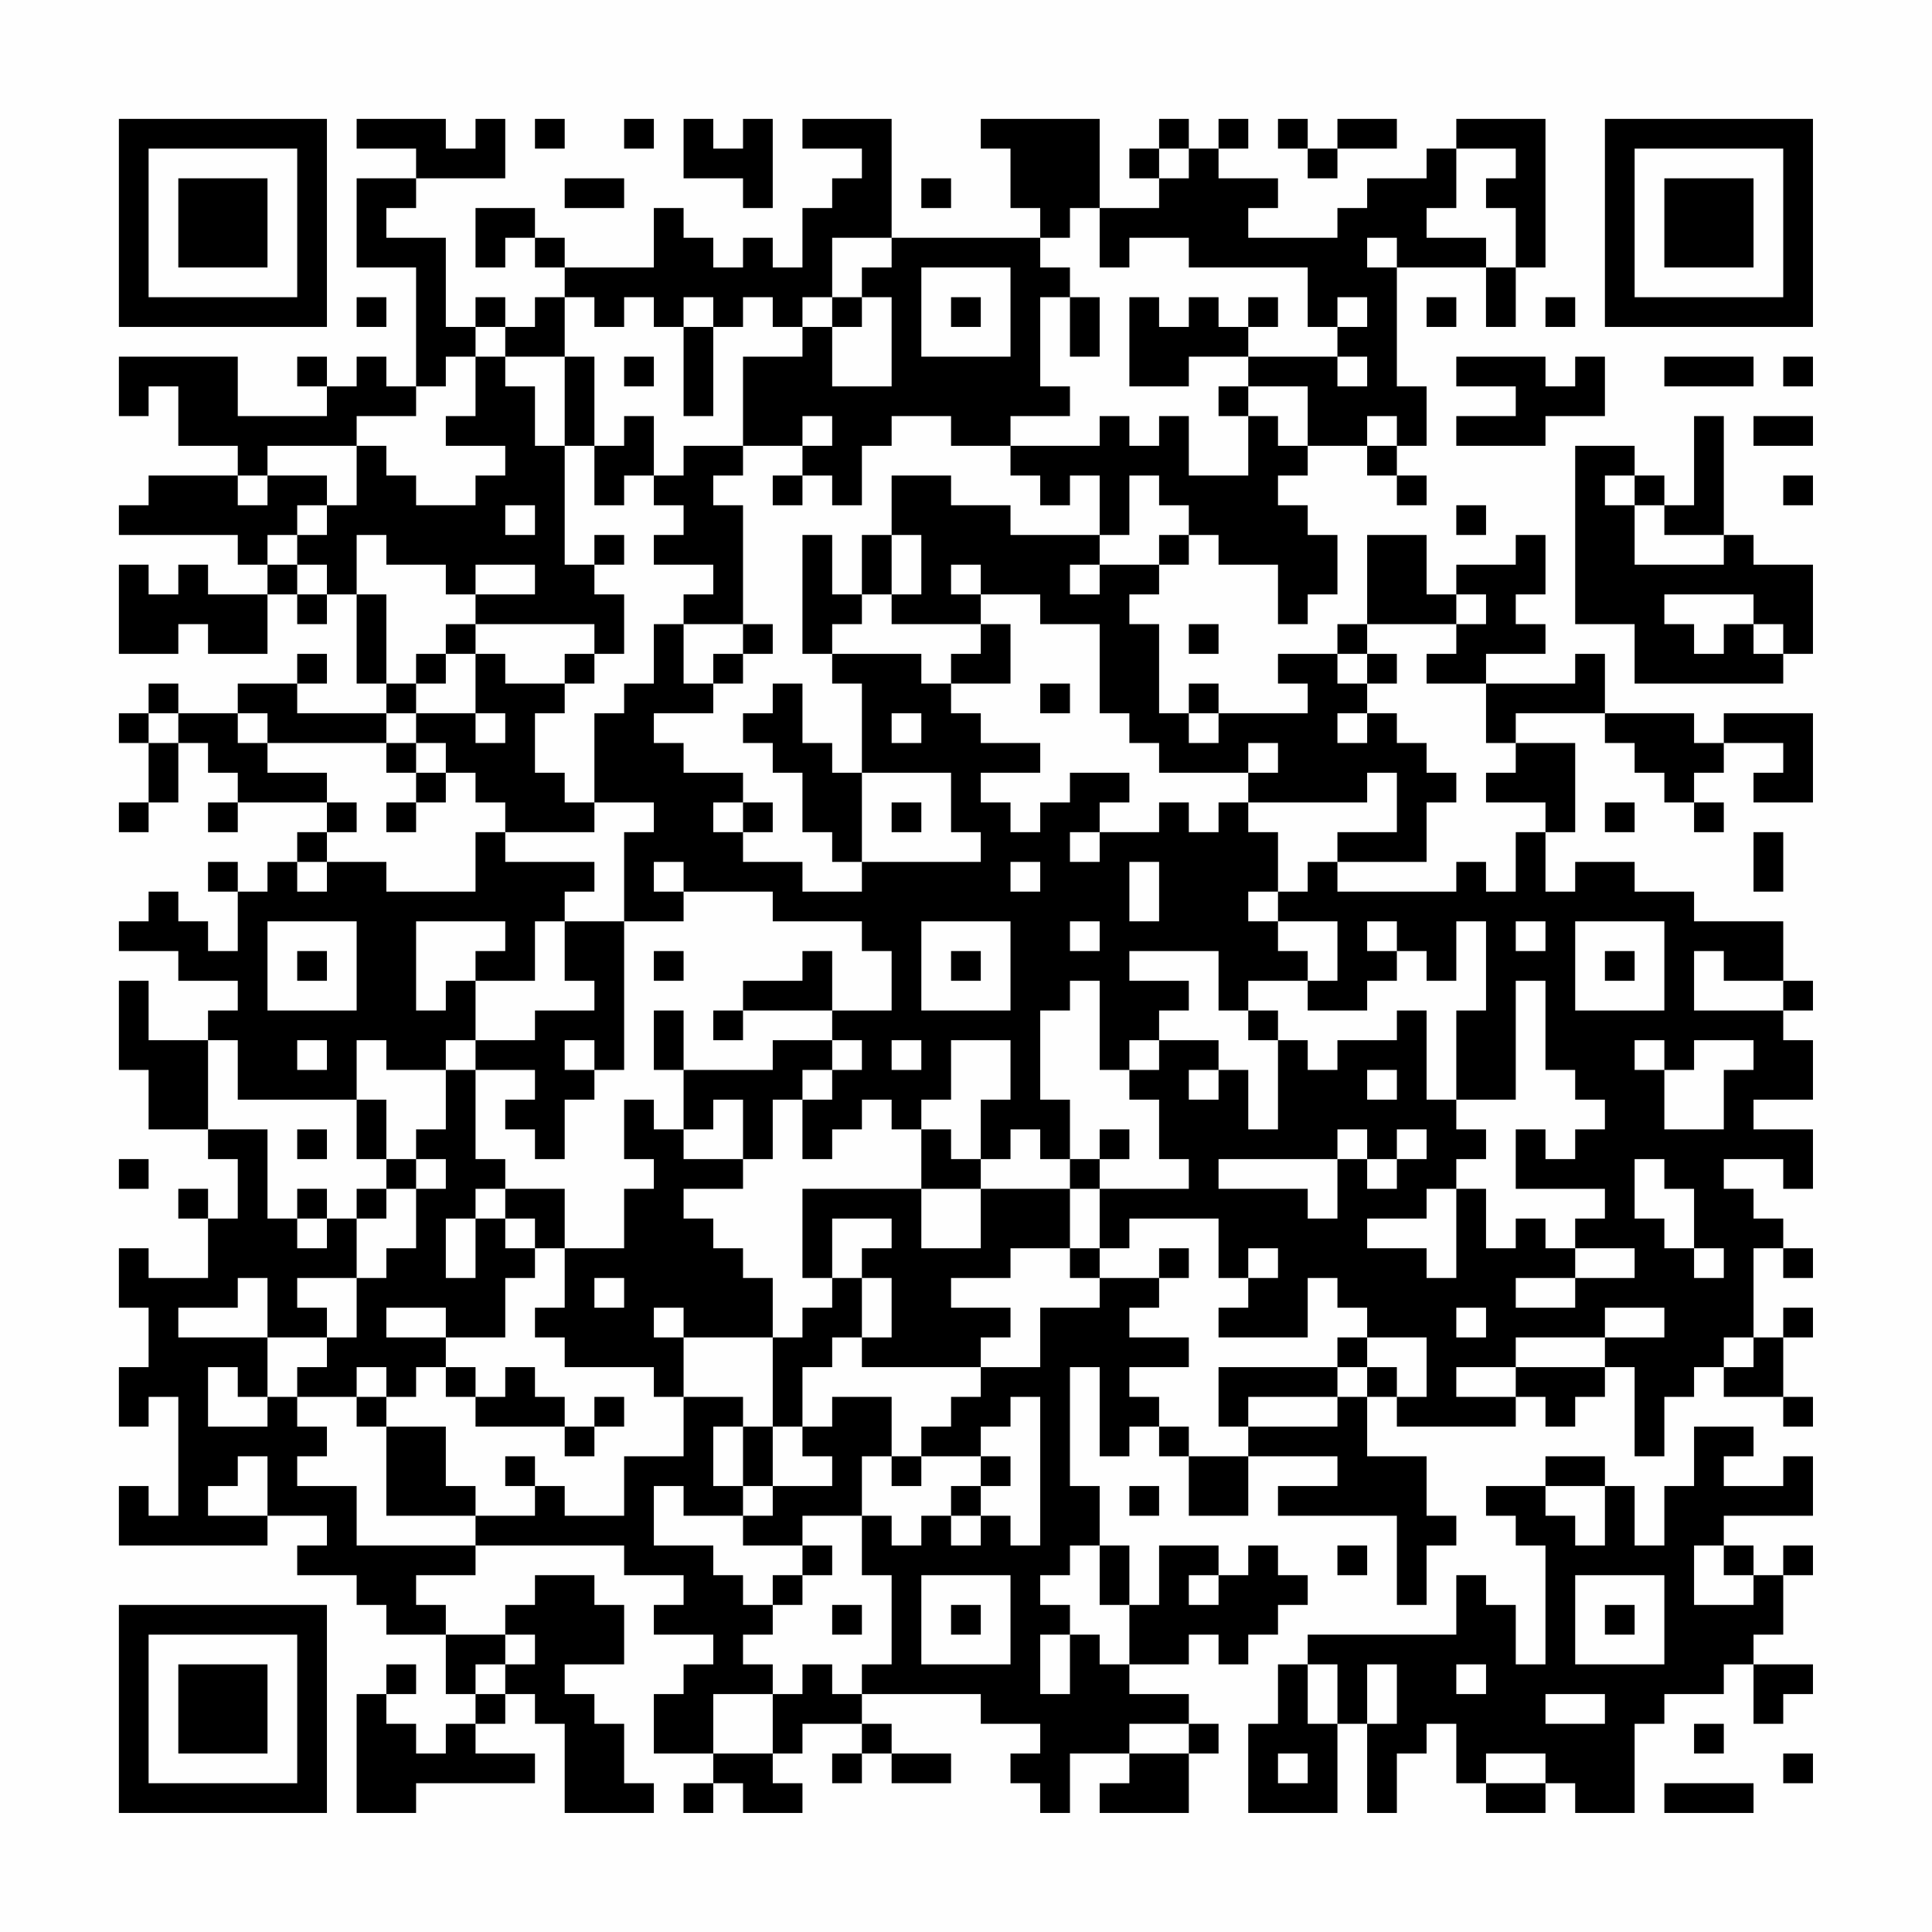 <?xml version="1.0" encoding="UTF-8"?>
<svg xmlns="http://www.w3.org/2000/svg" version="1.1" width="300" height="300" viewBox="0 0 300 300"><rect x="0" y="0" width="300" height="300" fill="#fefefe"/><g transform="scale(4.615)"><g transform="translate(4,4)"><path fill-rule="evenodd" d="M8 0L8 1L10 1L10 2L8 2L8 5L10 5L10 9L9 9L9 8L8 8L8 9L7 9L7 8L6 8L6 9L7 9L7 10L4 10L4 8L0 8L0 10L1 10L1 9L2 9L2 11L4 11L4 12L1 12L1 13L0 13L0 14L4 14L4 15L5 15L5 16L3 16L3 15L2 15L2 16L1 16L1 15L0 15L0 18L2 18L2 17L3 17L3 18L5 18L5 16L6 16L6 17L7 17L7 16L8 16L8 19L9 19L9 20L6 20L6 19L7 19L7 18L6 18L6 19L4 19L4 20L2 20L2 19L1 19L1 20L0 20L0 21L1 21L1 23L0 23L0 24L1 24L1 23L2 23L2 21L3 21L3 22L4 22L4 23L3 23L3 24L4 24L4 23L7 23L7 24L6 24L6 25L5 25L5 26L4 26L4 25L3 25L3 26L4 26L4 28L3 28L3 27L2 27L2 26L1 26L1 27L0 27L0 28L2 28L2 29L4 29L4 30L3 30L3 31L1 31L1 29L0 29L0 32L1 32L1 34L3 34L3 35L4 35L4 37L3 37L3 36L2 36L2 37L3 37L3 39L1 39L1 38L0 38L0 40L1 40L1 42L0 42L0 44L1 44L1 43L2 43L2 47L1 47L1 46L0 46L0 48L5 48L5 47L7 47L7 48L6 48L6 49L8 49L8 50L9 50L9 51L11 51L11 53L12 53L12 54L11 54L11 55L10 55L10 54L9 54L9 53L10 53L10 52L9 52L9 53L8 53L8 57L10 57L10 56L14 56L14 55L12 55L12 54L13 54L13 53L14 53L14 54L15 54L15 57L18 57L18 56L17 56L17 54L16 54L16 53L15 53L15 52L17 52L17 50L16 50L16 49L14 49L14 50L13 50L13 51L11 51L11 50L10 50L10 49L12 49L12 48L17 48L17 49L19 49L19 50L18 50L18 51L20 51L20 52L19 52L19 53L18 53L18 55L20 55L20 56L19 56L19 57L20 57L20 56L21 56L21 57L23 57L23 56L22 56L22 55L23 55L23 54L25 54L25 55L24 55L24 56L25 56L25 55L26 55L26 56L28 56L28 55L26 55L26 54L25 54L25 53L29 53L29 54L31 54L31 55L30 55L30 56L31 56L31 57L32 57L32 55L34 55L34 56L33 56L33 57L36 57L36 55L37 55L37 54L36 54L36 53L34 53L34 52L36 52L36 51L37 51L37 52L38 52L38 51L39 51L39 50L40 50L40 49L39 49L39 48L38 48L38 49L37 49L37 48L35 48L35 50L34 50L34 48L33 48L33 46L32 46L32 42L33 42L33 45L34 45L34 44L35 44L35 45L36 45L36 47L38 47L38 45L41 45L41 46L39 46L39 47L43 47L43 50L44 50L44 48L45 48L45 47L44 47L44 45L42 45L42 43L43 43L43 44L47 44L47 43L48 43L48 44L49 44L49 43L50 43L50 42L51 42L51 45L52 45L52 43L53 43L53 42L54 42L54 43L56 43L56 44L57 44L57 43L56 43L56 41L57 41L57 40L56 40L56 41L55 41L55 38L56 38L56 39L57 39L57 38L56 38L56 37L55 37L55 36L54 36L54 35L56 35L56 36L57 36L57 34L55 34L55 33L57 33L57 31L56 31L56 30L57 30L57 29L56 29L56 27L53 27L53 26L51 26L51 25L49 25L49 26L48 26L48 24L49 24L49 21L47 21L47 20L50 20L50 21L51 21L51 22L52 22L52 23L53 23L53 24L54 24L54 23L53 23L53 22L54 22L54 21L56 21L56 22L55 22L55 23L57 23L57 20L54 20L54 21L53 21L53 20L50 20L50 18L49 18L49 19L46 19L46 18L48 18L48 17L47 17L47 16L48 16L48 14L47 14L47 15L45 15L45 16L44 16L44 14L42 14L42 17L41 17L41 18L39 18L39 19L40 19L40 20L37 20L37 19L36 19L36 20L35 20L35 17L34 17L34 16L35 16L35 15L36 15L36 14L37 14L37 15L39 15L39 17L40 17L40 16L41 16L41 14L40 14L40 13L39 13L39 12L40 12L40 11L42 11L42 12L43 12L43 13L44 13L44 12L43 12L43 11L44 11L44 9L43 9L43 5L46 5L46 7L47 7L47 5L48 5L48 0L45 0L45 1L44 1L44 2L42 2L42 3L41 3L41 4L38 4L38 3L39 3L39 2L37 2L37 1L38 1L38 0L37 0L37 1L36 1L36 0L35 0L35 1L34 1L34 2L35 2L35 3L33 3L33 0L29 0L29 1L30 1L30 3L31 3L31 4L26 4L26 0L23 0L23 1L25 1L25 2L24 2L24 3L23 3L23 5L22 5L22 4L21 4L21 5L20 5L20 4L19 4L19 3L18 3L18 5L15 5L15 4L14 4L14 3L12 3L12 5L13 5L13 4L14 4L14 5L15 5L15 6L14 6L14 7L13 7L13 6L12 6L12 7L11 7L11 4L9 4L9 3L10 3L10 2L13 2L13 0L12 0L12 1L11 1L11 0ZM14 0L14 1L15 1L15 0ZM17 0L17 1L18 1L18 0ZM19 0L19 2L21 2L21 3L22 3L22 0L21 0L21 1L20 1L20 0ZM39 0L39 1L40 1L40 2L41 2L41 1L43 1L43 0L41 0L41 1L40 1L40 0ZM35 1L35 2L36 2L36 1ZM45 1L45 3L44 3L44 4L46 4L46 5L47 5L47 3L46 3L46 2L47 2L47 1ZM15 2L15 3L17 3L17 2ZM27 2L27 3L28 3L28 2ZM32 3L32 4L31 4L31 5L32 5L32 6L31 6L31 9L32 9L32 10L30 10L30 11L28 11L28 10L26 10L26 11L25 11L25 13L24 13L24 12L23 12L23 11L24 11L24 10L23 10L23 11L21 11L21 8L23 8L23 7L24 7L24 9L26 9L26 6L25 6L25 5L26 5L26 4L24 4L24 6L23 6L23 7L22 7L22 6L21 6L21 7L20 7L20 6L19 6L19 7L18 7L18 6L17 6L17 7L16 7L16 6L15 6L15 8L13 8L13 7L12 7L12 8L11 8L11 9L10 9L10 10L8 10L8 11L5 11L5 12L4 12L4 13L5 13L5 12L7 12L7 13L6 13L6 14L5 14L5 15L6 15L6 16L7 16L7 15L6 15L6 14L7 14L7 13L8 13L8 11L9 11L9 12L10 12L10 13L12 13L12 12L13 12L13 11L11 11L11 10L12 10L12 8L13 8L13 9L14 9L14 11L15 11L15 15L16 15L16 16L17 16L17 18L16 18L16 17L12 17L12 16L14 16L14 15L12 15L12 16L11 16L11 15L9 15L9 14L8 14L8 16L9 16L9 19L10 19L10 20L9 20L9 21L5 21L5 20L4 20L4 21L5 21L5 22L7 22L7 23L8 23L8 24L7 24L7 25L6 25L6 26L7 26L7 25L9 25L9 26L12 26L12 24L13 24L13 25L16 25L16 26L15 26L15 27L14 27L14 29L12 29L12 28L13 28L13 27L10 27L10 30L11 30L11 29L12 29L12 31L11 31L11 32L9 32L9 31L8 31L8 33L4 33L4 31L3 31L3 34L5 34L5 37L6 37L6 38L7 38L7 37L8 37L8 39L6 39L6 40L7 40L7 41L5 41L5 39L4 39L4 40L2 40L2 41L5 41L5 43L4 43L4 42L3 42L3 44L5 44L5 43L6 43L6 44L7 44L7 45L6 45L6 46L8 46L8 48L12 48L12 47L14 47L14 46L15 46L15 47L17 47L17 45L19 45L19 43L21 43L21 44L20 44L20 46L21 46L21 47L19 47L19 46L18 46L18 48L20 48L20 49L21 49L21 50L22 50L22 51L21 51L21 52L22 52L22 53L20 53L20 55L22 55L22 53L23 53L23 52L24 52L24 53L25 53L25 52L26 52L26 49L25 49L25 47L26 47L26 48L27 48L27 47L28 47L28 48L29 48L29 47L30 47L30 48L31 48L31 43L30 43L30 44L29 44L29 45L27 45L27 44L28 44L28 43L29 43L29 42L31 42L31 40L33 40L33 39L35 39L35 40L34 40L34 41L36 41L36 42L34 42L34 43L35 43L35 44L36 44L36 45L38 45L38 44L41 44L41 43L42 43L42 42L43 42L43 43L44 43L44 41L42 41L42 40L41 40L41 39L40 39L40 41L37 41L37 40L38 40L38 39L39 39L39 38L38 38L38 39L37 39L37 37L34 37L34 38L33 38L33 36L36 36L36 35L35 35L35 33L34 33L34 32L35 32L35 31L37 31L37 32L36 32L36 33L37 33L37 32L38 32L38 34L39 34L39 31L40 31L40 32L41 32L41 31L43 31L43 30L44 30L44 33L45 33L45 34L46 34L46 35L45 35L45 36L44 36L44 37L42 37L42 38L44 38L44 39L45 39L45 36L46 36L46 38L47 38L47 37L48 37L48 38L49 38L49 39L47 39L47 40L49 40L49 39L51 39L51 38L49 38L49 37L50 37L50 36L47 36L47 34L48 34L48 35L49 35L49 34L50 34L50 33L49 33L49 32L48 32L48 29L47 29L47 33L45 33L45 30L46 30L46 27L45 27L45 29L44 29L44 28L43 28L43 27L42 27L42 28L43 28L43 29L42 29L42 30L40 30L40 29L41 29L41 27L39 27L39 26L40 26L40 25L41 25L41 26L45 26L45 25L46 25L46 26L47 26L47 24L48 24L48 23L46 23L46 22L47 22L47 21L46 21L46 19L44 19L44 18L45 18L45 17L46 17L46 16L45 16L45 17L42 17L42 18L41 18L41 19L42 19L42 20L41 20L41 21L42 21L42 20L43 20L43 21L44 21L44 22L45 22L45 23L44 23L44 25L41 25L41 24L43 24L43 22L42 22L42 23L38 23L38 22L39 22L39 21L38 21L38 22L35 22L35 21L34 21L34 20L33 20L33 17L31 17L31 16L29 16L29 15L28 15L28 16L29 16L29 17L26 17L26 16L27 16L27 14L26 14L26 12L28 12L28 13L30 13L30 14L33 14L33 15L32 15L32 16L33 16L33 15L35 15L35 14L36 14L36 13L35 13L35 12L34 12L34 14L33 14L33 12L32 12L32 13L31 13L31 12L30 12L30 11L33 11L33 10L34 10L34 11L35 11L35 10L36 10L36 12L38 12L38 10L39 10L39 11L40 11L40 9L38 9L38 8L41 8L41 9L42 9L42 8L41 8L41 7L42 7L42 6L41 6L41 7L40 7L40 5L36 5L36 4L34 4L34 5L33 5L33 3ZM42 4L42 5L43 5L43 4ZM27 5L27 8L30 8L30 5ZM8 6L8 7L9 7L9 6ZM24 6L24 7L25 7L25 6ZM28 6L28 7L29 7L29 6ZM32 6L32 8L33 8L33 6ZM34 6L34 9L36 9L36 8L38 8L38 7L39 7L39 6L38 6L38 7L37 7L37 6L36 6L36 7L35 7L35 6ZM44 6L44 7L45 7L45 6ZM48 6L48 7L49 7L49 6ZM19 7L19 10L20 10L20 7ZM15 8L15 11L16 11L16 13L17 13L17 12L18 12L18 13L19 13L19 14L18 14L18 15L20 15L20 16L19 16L19 17L18 17L18 19L17 19L17 20L16 20L16 23L15 23L15 22L14 22L14 20L15 20L15 19L16 19L16 18L15 18L15 19L13 19L13 18L12 18L12 17L11 17L11 18L10 18L10 19L11 19L11 18L12 18L12 20L10 20L10 21L9 21L9 22L10 22L10 23L9 23L9 24L10 24L10 23L11 23L11 22L12 22L12 23L13 23L13 24L16 24L16 23L18 23L18 24L17 24L17 27L15 27L15 29L16 29L16 30L14 30L14 31L12 31L12 32L11 32L11 34L10 34L10 35L9 35L9 33L8 33L8 35L9 35L9 36L8 36L8 37L9 37L9 36L10 36L10 38L9 38L9 39L8 39L8 41L7 41L7 42L6 42L6 43L8 43L8 44L9 44L9 47L12 47L12 46L11 46L11 44L9 44L9 43L10 43L10 42L11 42L11 43L12 43L12 44L15 44L15 45L16 45L16 44L17 44L17 43L16 43L16 44L15 44L15 43L14 43L14 42L13 42L13 43L12 43L12 42L11 42L11 41L13 41L13 39L14 39L14 38L15 38L15 40L14 40L14 41L15 41L15 42L18 42L18 43L19 43L19 41L22 41L22 44L21 44L21 46L22 46L22 47L21 47L21 48L23 48L23 49L22 49L22 50L23 50L23 49L24 49L24 48L23 48L23 47L25 47L25 45L26 45L26 46L27 46L27 45L26 45L26 43L24 43L24 44L23 44L23 42L24 42L24 41L25 41L25 42L29 42L29 41L30 41L30 40L28 40L28 39L30 39L30 38L32 38L32 39L33 39L33 38L32 38L32 36L33 36L33 35L34 35L34 34L33 34L33 35L32 35L32 33L31 33L31 30L32 30L32 29L33 29L33 32L34 32L34 31L35 31L35 30L36 30L36 29L34 29L34 28L37 28L37 30L38 30L38 31L39 31L39 30L38 30L38 29L40 29L40 28L39 28L39 27L38 27L38 26L39 26L39 24L38 24L38 23L37 23L37 24L36 24L36 23L35 23L35 24L33 24L33 23L34 23L34 22L32 22L32 23L31 23L31 24L30 24L30 23L29 23L29 22L31 22L31 21L29 21L29 20L28 20L28 19L30 19L30 17L29 17L29 18L28 18L28 19L27 19L27 18L24 18L24 17L25 17L25 16L26 16L26 14L25 14L25 16L24 16L24 14L23 14L23 18L24 18L24 19L25 19L25 22L24 22L24 21L23 21L23 19L22 19L22 20L21 20L21 21L22 21L22 22L23 22L23 24L24 24L24 25L25 25L25 26L23 26L23 25L21 25L21 24L22 24L22 23L21 23L21 22L19 22L19 21L18 21L18 20L20 20L20 19L21 19L21 18L22 18L22 17L21 17L21 13L20 13L20 12L21 12L21 11L19 11L19 12L18 12L18 10L17 10L17 11L16 11L16 8ZM17 8L17 9L18 9L18 8ZM45 8L45 9L47 9L47 10L45 10L45 11L48 11L48 10L50 10L50 8L49 8L49 9L48 9L48 8ZM52 8L52 9L55 9L55 8ZM56 8L56 9L57 9L57 8ZM37 9L37 10L38 10L38 9ZM42 10L42 11L43 11L43 10ZM53 10L53 13L52 13L52 12L51 12L51 11L49 11L49 17L51 17L51 19L56 19L56 18L57 18L57 15L55 15L55 14L54 14L54 10ZM55 10L55 11L57 11L57 10ZM22 12L22 13L23 13L23 12ZM50 12L50 13L51 13L51 15L54 15L54 14L52 14L52 13L51 13L51 12ZM56 12L56 13L57 13L57 12ZM13 13L13 14L14 14L14 13ZM45 13L45 14L46 14L46 13ZM16 14L16 15L17 15L17 14ZM52 16L52 17L53 17L53 18L54 18L54 17L55 17L55 18L56 18L56 17L55 17L55 16ZM19 17L19 19L20 19L20 18L21 18L21 17ZM36 17L36 18L37 18L37 17ZM42 18L42 19L43 19L43 18ZM31 19L31 20L32 20L32 19ZM1 20L1 21L2 21L2 20ZM12 20L12 21L13 21L13 20ZM26 20L26 21L27 21L27 20ZM36 20L36 21L37 21L37 20ZM10 21L10 22L11 22L11 21ZM25 22L25 25L29 25L29 24L28 24L28 22ZM20 23L20 24L21 24L21 23ZM26 23L26 24L27 24L27 23ZM50 23L50 24L51 24L51 23ZM32 24L32 25L33 25L33 24ZM55 24L55 26L56 26L56 24ZM18 25L18 26L19 26L19 27L17 27L17 32L16 32L16 31L15 31L15 32L16 32L16 33L15 33L15 35L14 35L14 34L13 34L13 33L14 33L14 32L12 32L12 35L13 35L13 36L12 36L12 37L11 37L11 39L12 39L12 37L13 37L13 38L14 38L14 37L13 37L13 36L15 36L15 38L17 38L17 36L18 36L18 35L17 35L17 33L18 33L18 34L19 34L19 35L21 35L21 36L19 36L19 37L20 37L20 38L21 38L21 39L22 39L22 41L23 41L23 40L24 40L24 39L25 39L25 41L26 41L26 39L25 39L25 38L26 38L26 37L24 37L24 39L23 39L23 36L27 36L27 38L29 38L29 36L32 36L32 35L31 35L31 34L30 34L30 35L29 35L29 33L30 33L30 31L28 31L28 33L27 33L27 34L26 34L26 33L25 33L25 34L24 34L24 35L23 35L23 33L24 33L24 32L25 32L25 31L24 31L24 30L26 30L26 28L25 28L25 27L22 27L22 26L19 26L19 25ZM30 25L30 26L31 26L31 25ZM34 25L34 27L35 27L35 25ZM5 27L5 30L8 30L8 27ZM27 27L27 30L30 30L30 27ZM32 27L32 28L33 28L33 27ZM47 27L47 28L48 28L48 27ZM49 27L49 30L52 30L52 27ZM6 28L6 29L7 29L7 28ZM18 28L18 29L19 29L19 28ZM23 28L23 29L21 29L21 30L20 30L20 31L21 31L21 30L24 30L24 28ZM28 28L28 29L29 29L29 28ZM50 28L50 29L51 29L51 28ZM53 28L53 30L56 30L56 29L54 29L54 28ZM18 30L18 32L19 32L19 34L20 34L20 33L21 33L21 35L22 35L22 33L23 33L23 32L24 32L24 31L22 31L22 32L19 32L19 30ZM6 31L6 32L7 32L7 31ZM26 31L26 32L27 32L27 31ZM51 31L51 32L52 32L52 34L54 34L54 32L55 32L55 31L53 31L53 32L52 32L52 31ZM42 32L42 33L43 33L43 32ZM6 34L6 35L7 35L7 34ZM27 34L27 36L29 36L29 35L28 35L28 34ZM41 34L41 35L37 35L37 36L40 36L40 37L41 37L41 35L42 35L42 36L43 36L43 35L44 35L44 34L43 34L43 35L42 35L42 34ZM0 35L0 36L1 36L1 35ZM10 35L10 36L11 36L11 35ZM51 35L51 37L52 37L52 38L53 38L53 39L54 39L54 38L53 38L53 36L52 36L52 35ZM6 36L6 37L7 37L7 36ZM35 38L35 39L36 39L36 38ZM16 39L16 40L17 40L17 39ZM9 40L9 41L11 41L11 40ZM18 40L18 41L19 41L19 40ZM45 40L45 41L46 41L46 40ZM50 40L50 41L47 41L47 42L45 42L45 43L47 43L47 42L50 42L50 41L52 41L52 40ZM41 41L41 42L37 42L37 44L38 44L38 43L41 43L41 42L42 42L42 41ZM54 41L54 42L55 42L55 41ZM8 42L8 43L9 43L9 42ZM22 44L22 46L24 46L24 45L23 45L23 44ZM53 44L53 46L52 46L52 48L51 48L51 46L50 46L50 45L48 45L48 46L46 46L46 47L47 47L47 48L48 48L48 52L47 52L47 50L46 50L46 49L45 49L45 51L40 51L40 52L39 52L39 54L38 54L38 57L41 57L41 54L42 54L42 57L43 57L43 55L44 55L44 54L45 54L45 56L46 56L46 57L48 57L48 56L49 56L49 57L51 57L51 54L52 54L52 53L54 53L54 52L55 52L55 54L56 54L56 53L57 53L57 52L55 52L55 51L56 51L56 49L57 49L57 48L56 48L56 49L55 49L55 48L54 48L54 47L57 47L57 45L56 45L56 46L54 46L54 45L55 45L55 44ZM4 45L4 46L3 46L3 47L5 47L5 45ZM13 45L13 46L14 46L14 45ZM29 45L29 46L28 46L28 47L29 47L29 46L30 46L30 45ZM34 46L34 47L35 47L35 46ZM48 46L48 47L49 47L49 48L50 48L50 46ZM32 48L32 49L31 49L31 50L32 50L32 51L31 51L31 53L32 53L32 51L33 51L33 52L34 52L34 50L33 50L33 48ZM41 48L41 49L42 49L42 48ZM53 48L53 50L55 50L55 49L54 49L54 48ZM27 49L27 52L30 52L30 49ZM36 49L36 50L37 50L37 49ZM49 49L49 52L52 52L52 49ZM24 50L24 51L25 51L25 50ZM28 50L28 51L29 51L29 50ZM50 50L50 51L51 51L51 50ZM13 51L13 52L12 52L12 53L13 53L13 52L14 52L14 51ZM40 52L40 54L41 54L41 52ZM42 52L42 54L43 54L43 52ZM45 52L45 53L46 53L46 52ZM48 53L48 54L50 54L50 53ZM34 54L34 55L36 55L36 54ZM53 54L53 55L54 55L54 54ZM39 55L39 56L40 56L40 55ZM46 55L46 56L48 56L48 55ZM56 55L56 56L57 56L57 55ZM52 56L52 57L55 57L55 56ZM0 0L0 7L7 7L7 0ZM1 1L1 6L6 6L6 1ZM2 2L2 5L5 5L5 2ZM50 0L50 7L57 7L57 0ZM51 1L51 6L56 6L56 1ZM52 2L52 5L55 5L55 2ZM0 50L0 57L7 57L7 50ZM1 51L1 56L6 56L6 51ZM2 52L2 55L5 55L5 52Z" fill="#000000"/></g></g></svg>
